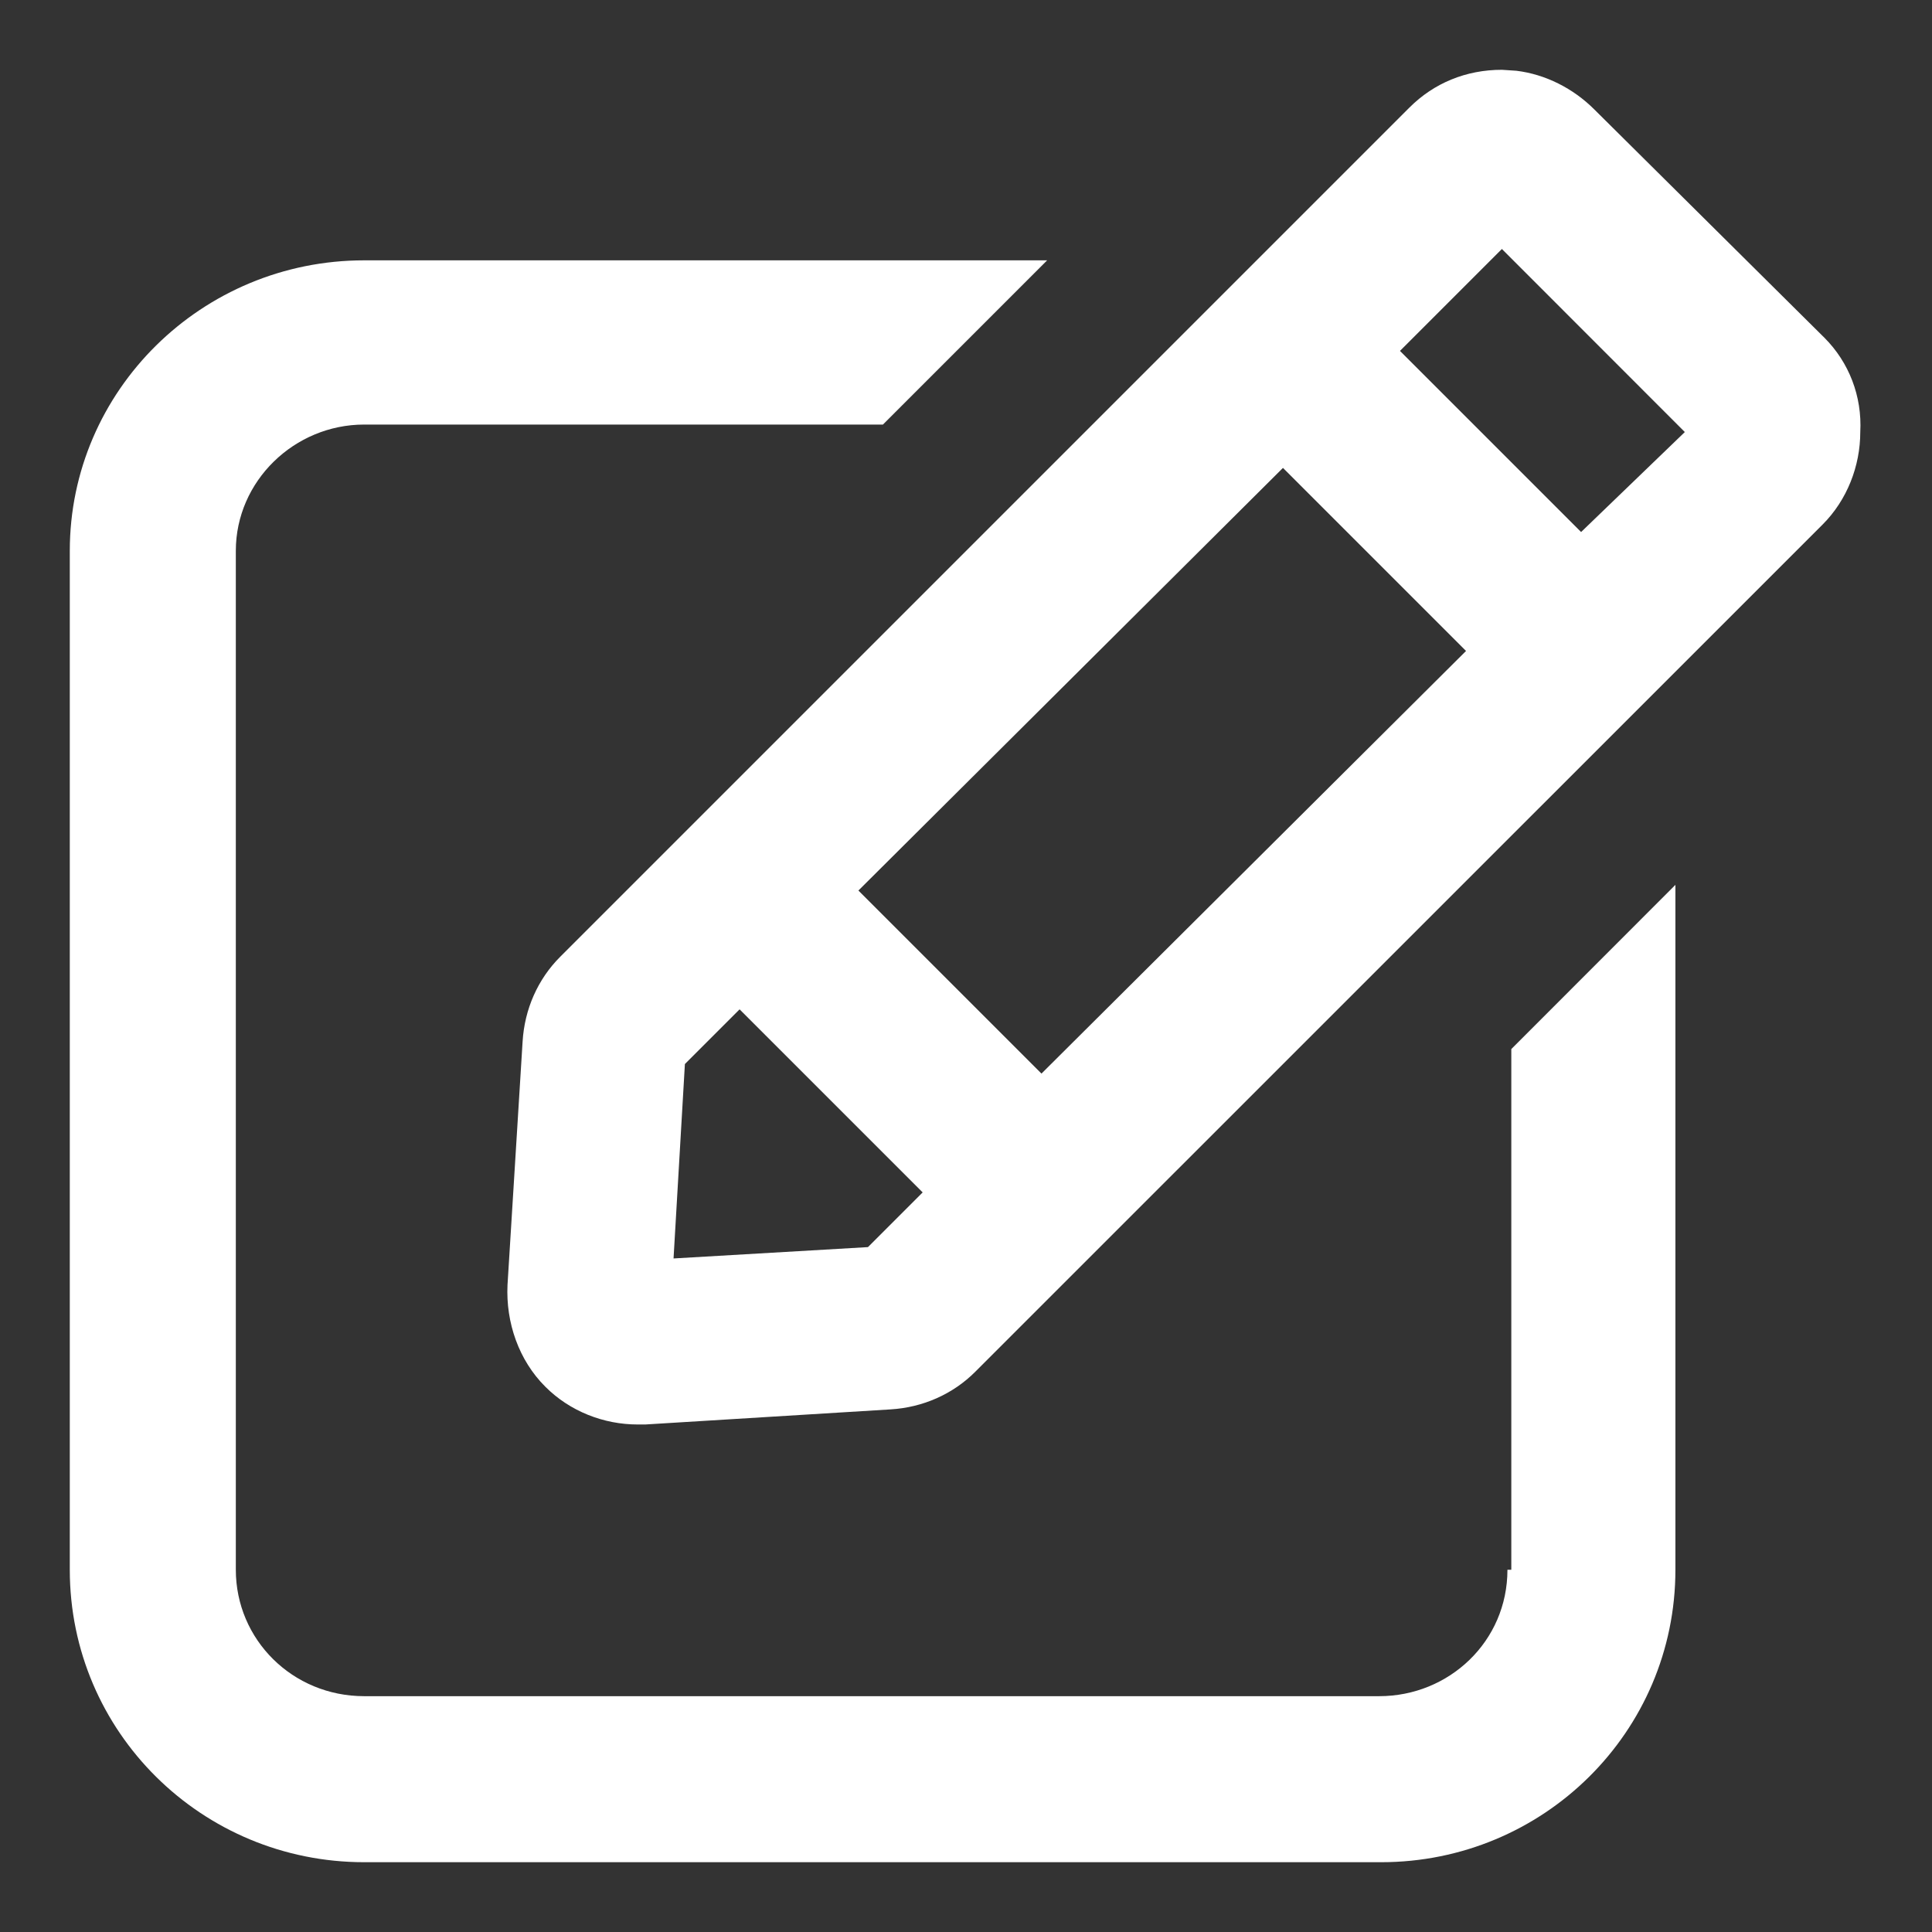 <?xml version="1.0" encoding="UTF-8"?>
<svg width="16px" height="16px" viewBox="0 0 16 16" version="1.1" xmlns="http://www.w3.org/2000/svg" xmlns:xlink="http://www.w3.org/1999/xlink">
    <rect x="0" y="0" width="16" height="16" fill="#333333" stroke="none"/>
    <title>icon/user</title>
    <g id="Devices" stroke="none" stroke-width="1" fill="none" fill-rule="evenodd">
        <g id="Device" transform="translate(-1205, -198)" fill="#FFFFFF">
            <g id="Group-2" transform="translate(148, 185)">
                <g id="Header" transform="translate(2, 0)">
                    <g id="Buttons/actions" transform="translate(770, 0)">
                        <g id="icon/user" transform="translate(284, 12)">
                            <path d="M9.672,3.156 L8.312,4.516 L4.016,4.516 C3.438,4.516 2.953,4.984 2.953,5.562 L2.953,5.562 L2.953,14 C2.953,14.578 3.422,15.047 4.016,15.047 L4.016,15.047 L12.422,15.047 C13,15.047 13.484,14.594 13.484,14 L13.484,14 L13.516,14 L13.516,9.688 L14.875,8.328 L14.875,14 C14.875,15.344 13.781,16.422 12.438,16.422 L12.438,16.422 L4.016,16.422 C2.672,16.422 1.578,15.344 1.578,14 L1.578,14 L1.578,5.562 C1.578,4.234 2.672,3.156 4.016,3.156 L4.016,3.156 L9.672,3.156 Z M13.438,1.578 L13.558,1.586 C13.798,1.615 14.029,1.732 14.203,1.906 L14.203,1.906 L16.109,3.797 C16.312,4 16.422,4.281 16.406,4.578 C16.406,4.859 16.297,5.141 16.094,5.344 L16.094,5.344 L9.078,12.359 C8.891,12.547 8.641,12.656 8.375,12.672 L8.375,12.672 L6.344,12.797 L6.344,12.797 L6.281,12.797 C6,12.797 5.719,12.688 5.516,12.484 C5.297,12.266 5.188,11.953 5.203,11.641 L5.203,11.641 L5.328,9.625 C5.344,9.359 5.453,9.109 5.641,8.922 L5.641,8.922 L12.672,1.891 C12.875,1.688 13.141,1.578 13.438,1.578 L13.438,1.578 Z M7.125,9.359 L6.672,9.812 L6.578,11.422 L8.188,11.328 L8.641,10.875 L7.125,9.359 Z M11.625,4.875 L8.109,8.375 L9.625,9.891 L13.141,6.391 L11.625,4.875 Z M13.438,3.062 L12.594,3.906 L14.094,5.406 L14.953,4.578 L13.438,3.062 Z" id="Combined-Shape"></path>
                        </g>
                    </g>
                </g>
            </g>
        </g>
    </g>
</svg>
